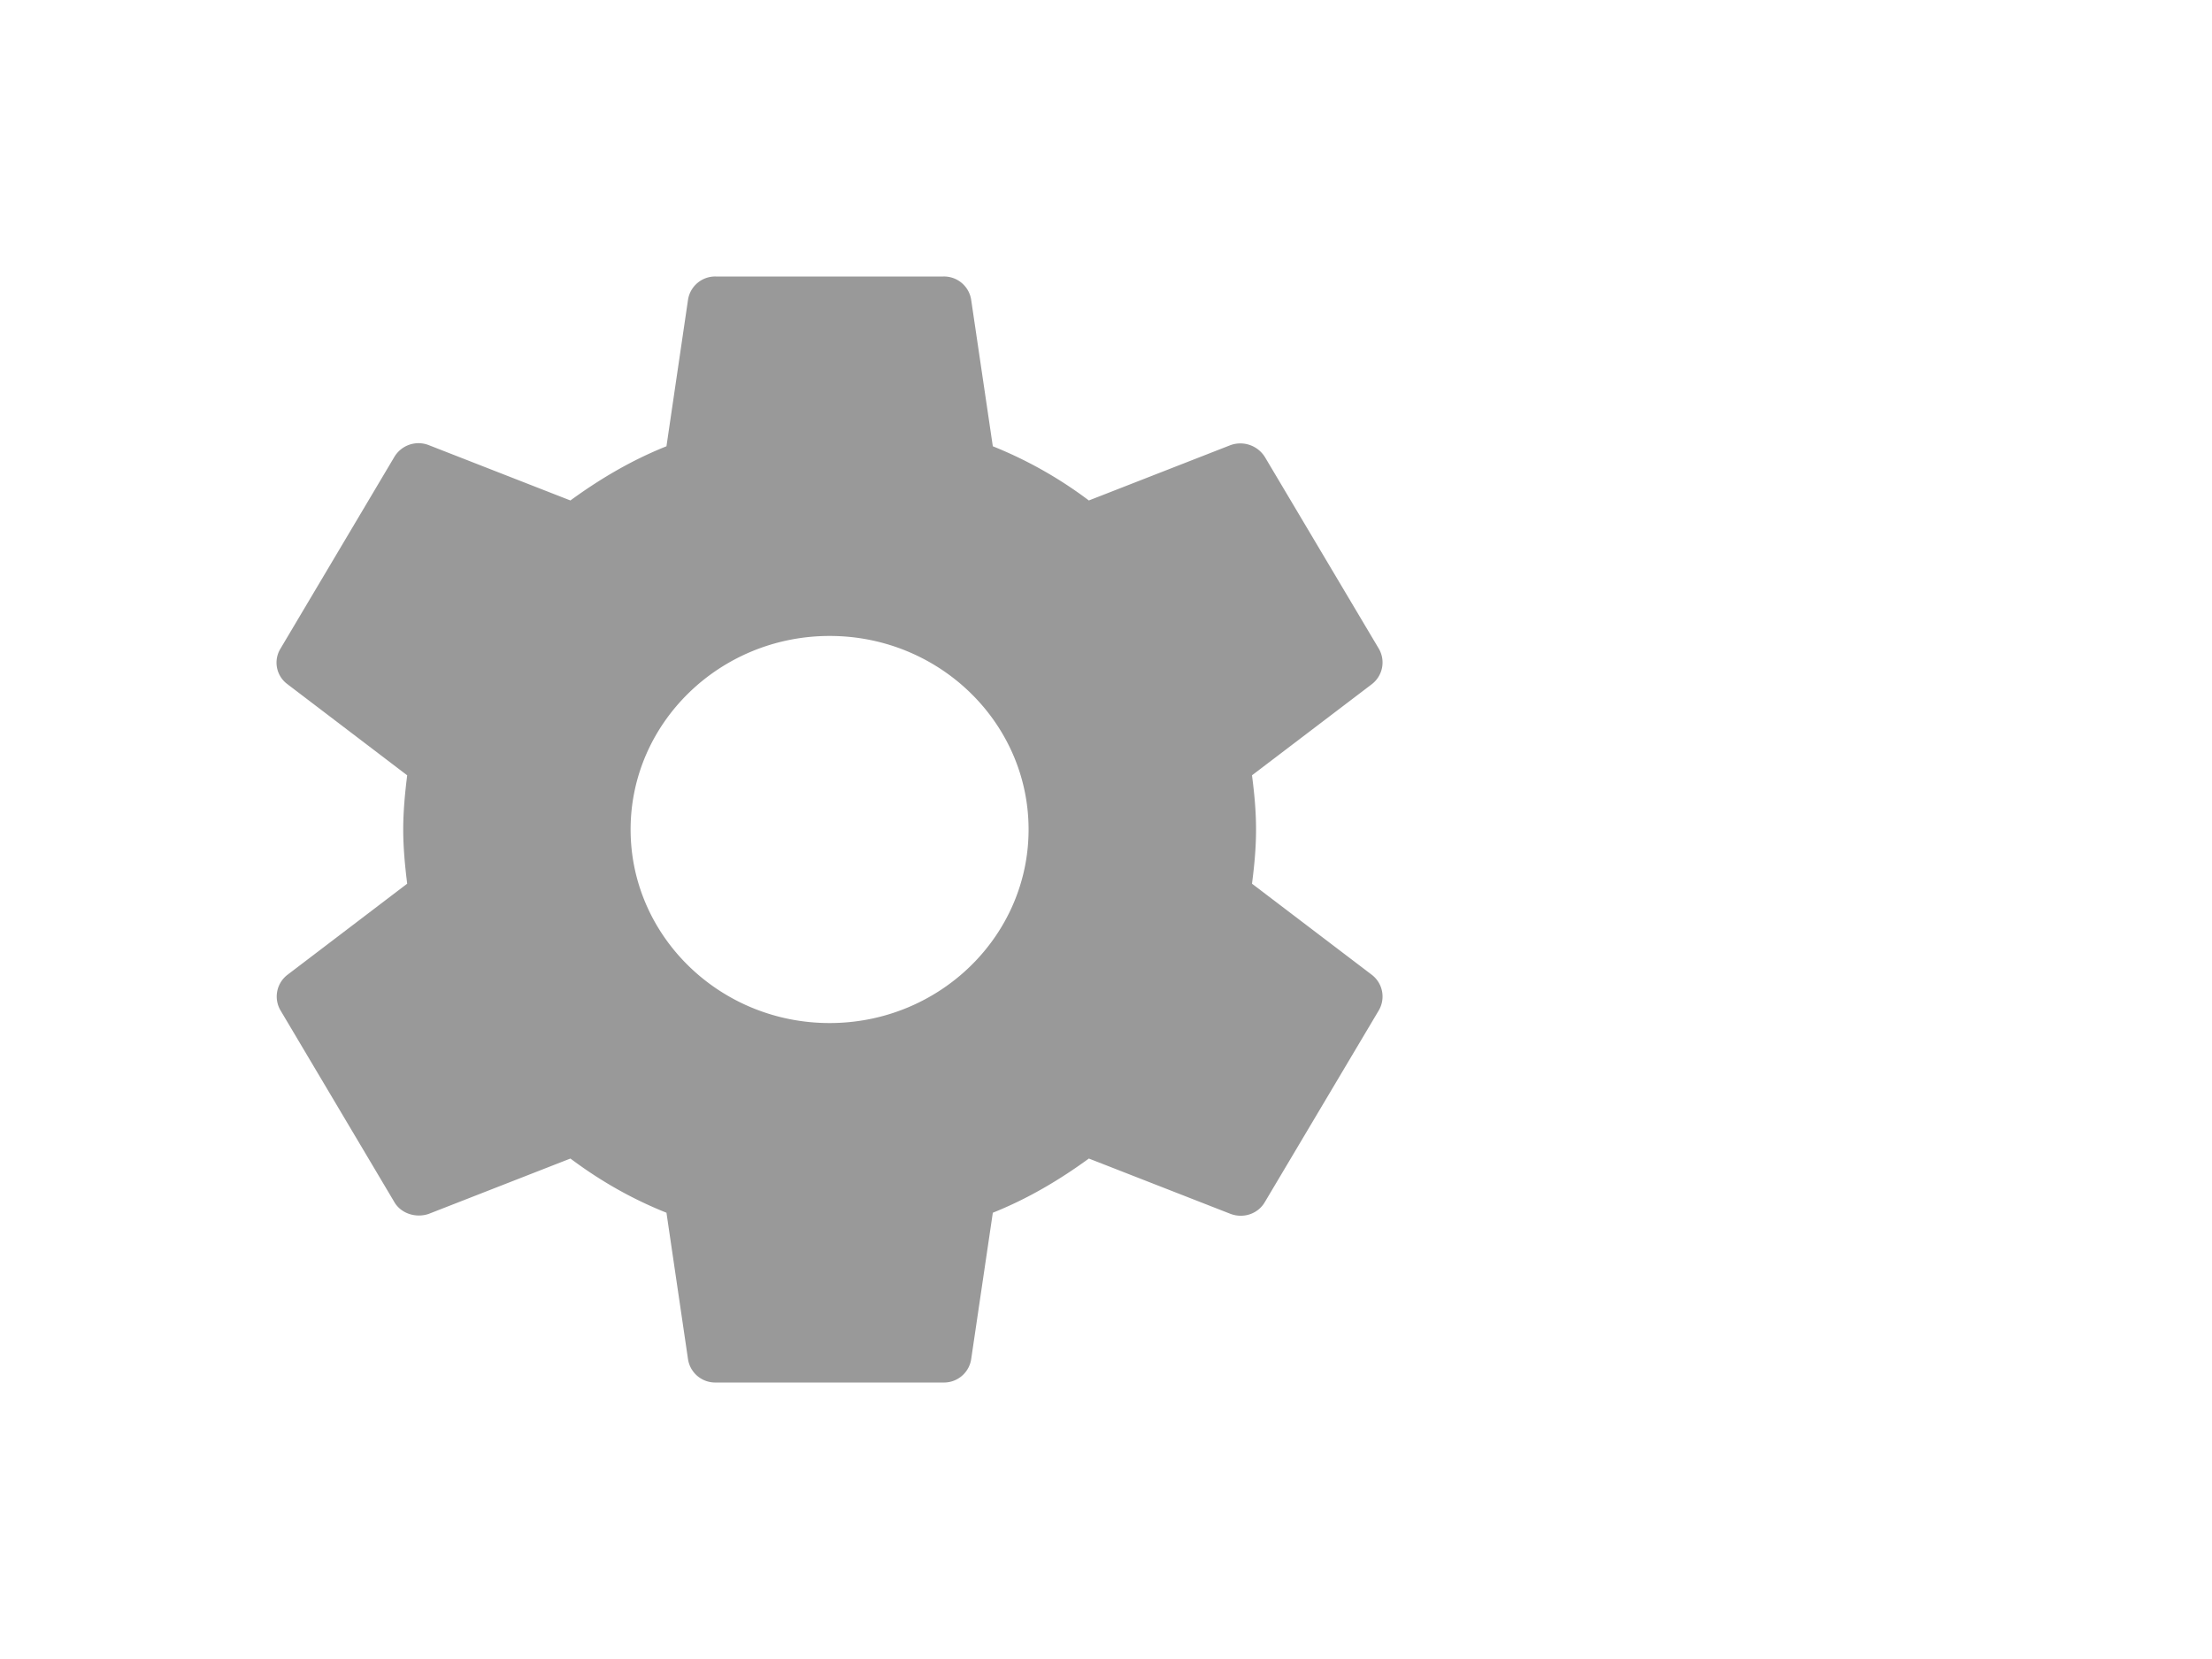 <svg xmlns="http://www.w3.org/2000/svg" viewBox="-761 -3099 24 18" width="24" height="18"><g fill="none"><path d="M-747.416-3089.412c.025-.192.044-.384.044-.588 0-.204-.019-.396-.044-.588l1.302-.99a.297.297 0 0 0 .074-.384l-1.234-2.076a.314.314 0 0 0-.376-.132l-1.536.6a4.539 4.539 0 0 0-1.042-.588l-.235-1.59a.298.298 0 0 0-.302-.252h-2.467a.298.298 0 0 0-.303.252l-.234 1.59c-.376.15-.722.354-1.042.588l-1.536-.6a.305.305 0 0 0-.377.132l-1.233 2.076a.29.29 0 0 0 .074.384l1.301.99c-.024.192-.043.39-.043.588 0 .198.019.396.043.588l-1.301.99a.297.297 0 0 0-.074.384l1.233 2.076c.074.132.241.18.377.132l1.536-.6c.32.24.666.438 1.042.588l.234 1.59a.298.298 0 0 0 .303.252h2.467a.298.298 0 0 0 .302-.252l.235-1.59c.376-.15.721-.354 1.042-.588l1.536.6c.142.054.302 0 .376-.132l1.234-2.076a.297.297 0 0 0-.074-.384l-1.302-.99Zm-4.583 1.512c-1.19 0-2.159-.942-2.159-2.1 0-1.158.969-2.1 2.16-2.1 1.19 0 2.158.942 2.158 2.1 0 1.158-.968 2.1-2.159 2.1Z" fill="#999"/></g></svg>